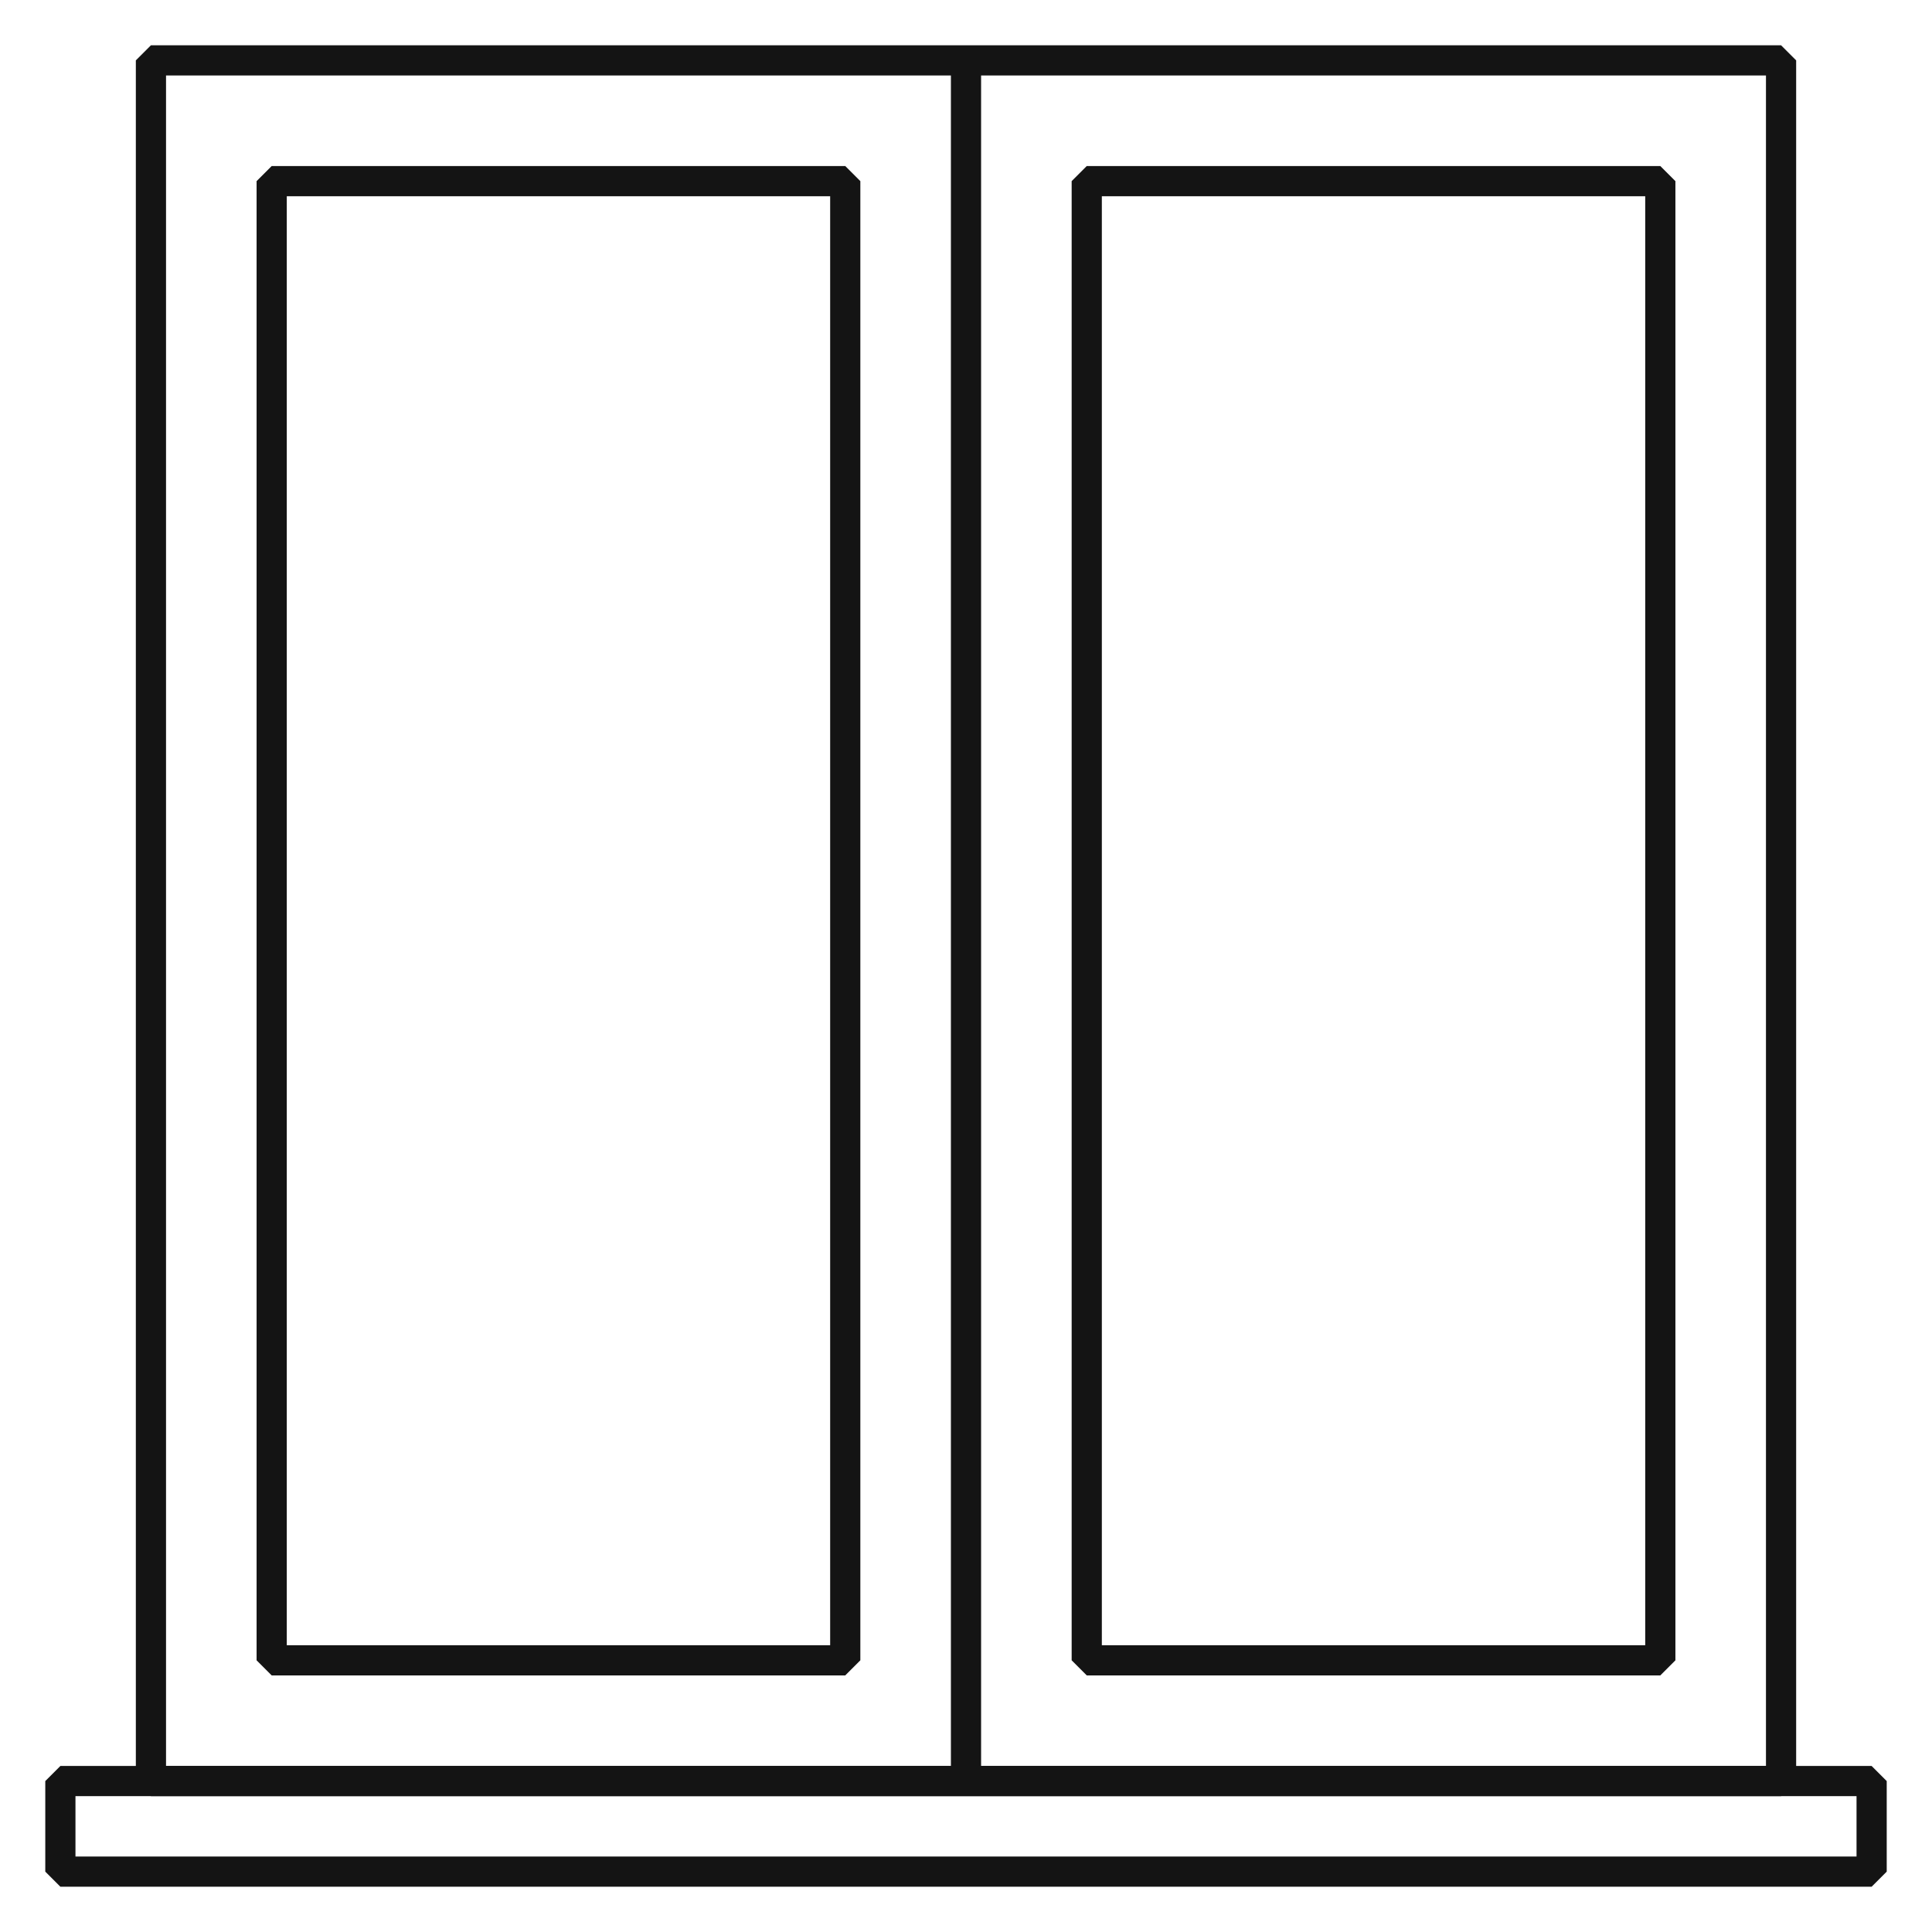 <svg width="64" height="64" viewBox="0 0 64 64" fill="none" xmlns="http://www.w3.org/2000/svg">
<rect x="5" y="2" width="54" height="57" stroke="#141414" stroke-linejoin="bevel"/>
<rect x="9" y="6" width="19" height="49" stroke="#141414" stroke-linejoin="bevel"/>
<rect x="36" y="6" width="19" height="49" stroke="#141414" stroke-linejoin="bevel"/>
<path d="M32 2L32 59" stroke="#141414" stroke-linejoin="bevel"/>
<rect x="2" y="59" width="60" height="3" stroke="#141414" stroke-linejoin="bevel"/>
</svg>
